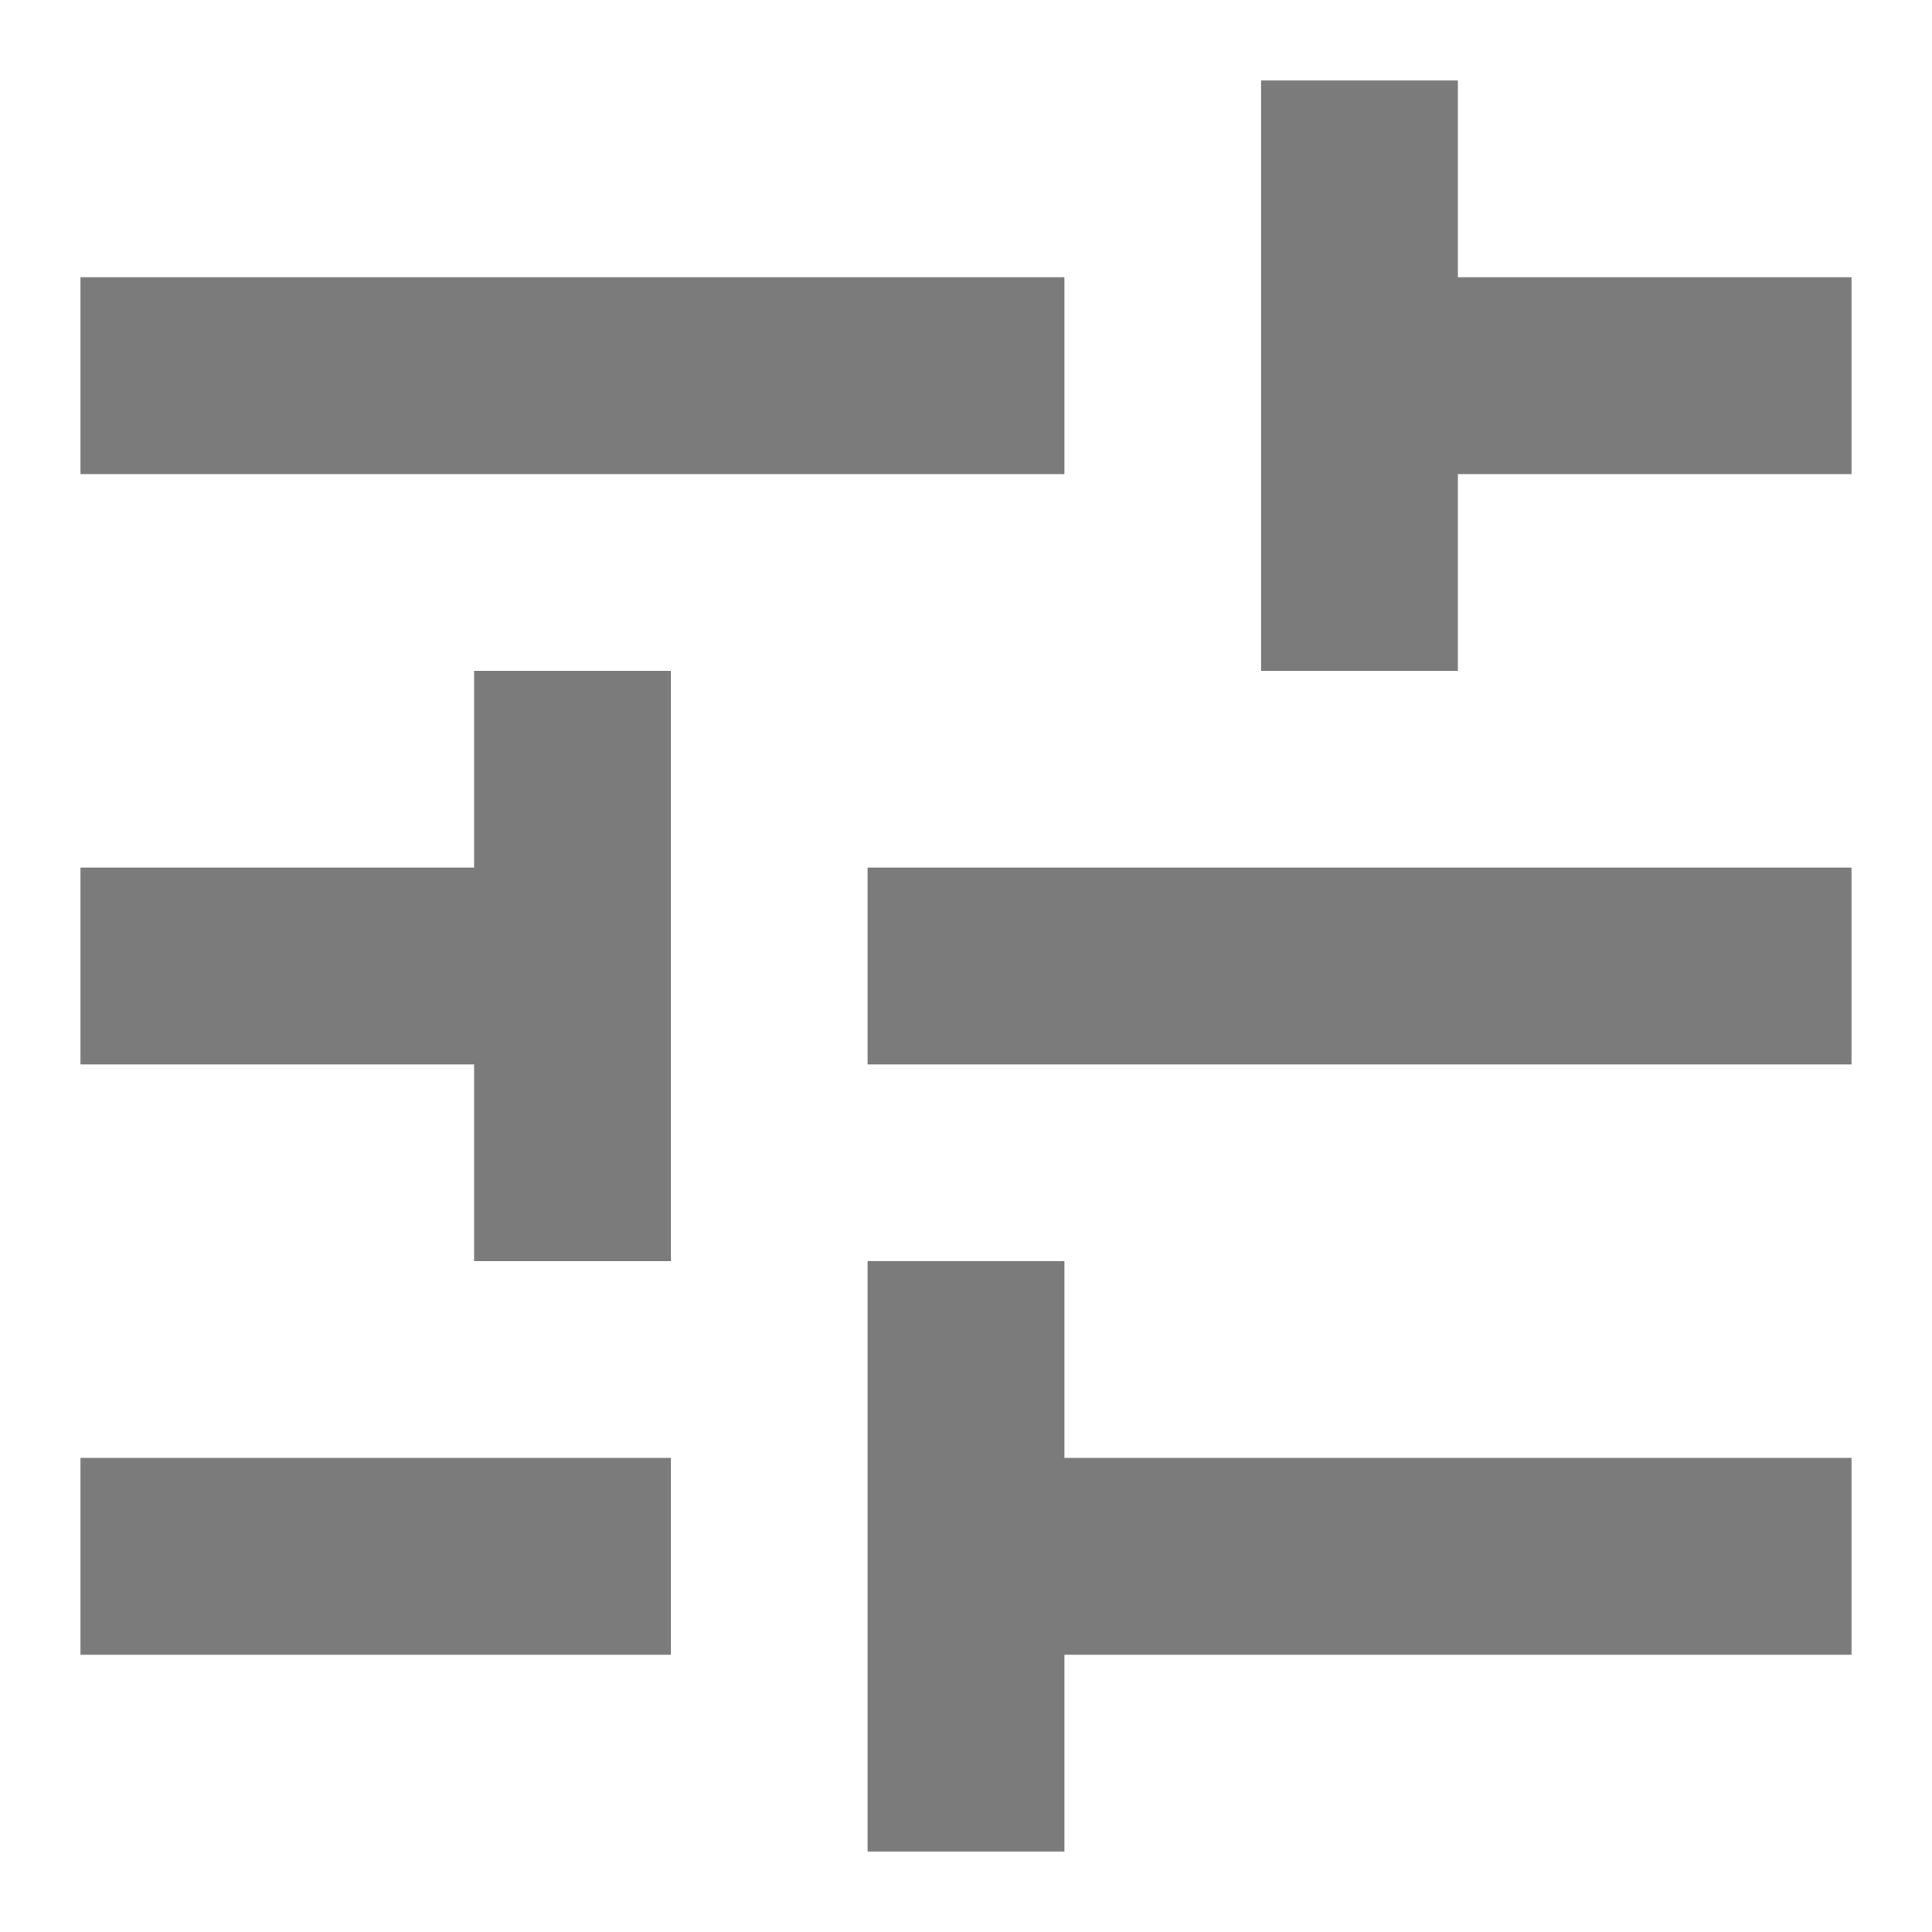 <svg width="18" height="18" viewBox="0 0 18 18" fill="none" xmlns="http://www.w3.org/2000/svg">
<path d="M0.75 13.583V15.417H6.25V13.583H0.75ZM0.75 2.583V4.417H9.917V2.583H0.75ZM9.917 17.25V15.417H17.25V13.583H9.917V11.75H8.083V17.25H9.917ZM4.417 6.25V8.083H0.75V9.917H4.417V11.75H6.25V6.25H4.417ZM17.25 9.917V8.083H8.083V9.917H17.25ZM11.75 6.25H13.583V4.417H17.25V2.583H13.583V0.75H11.75V6.25Z" fill="#7B7B7B"/>
</svg>
